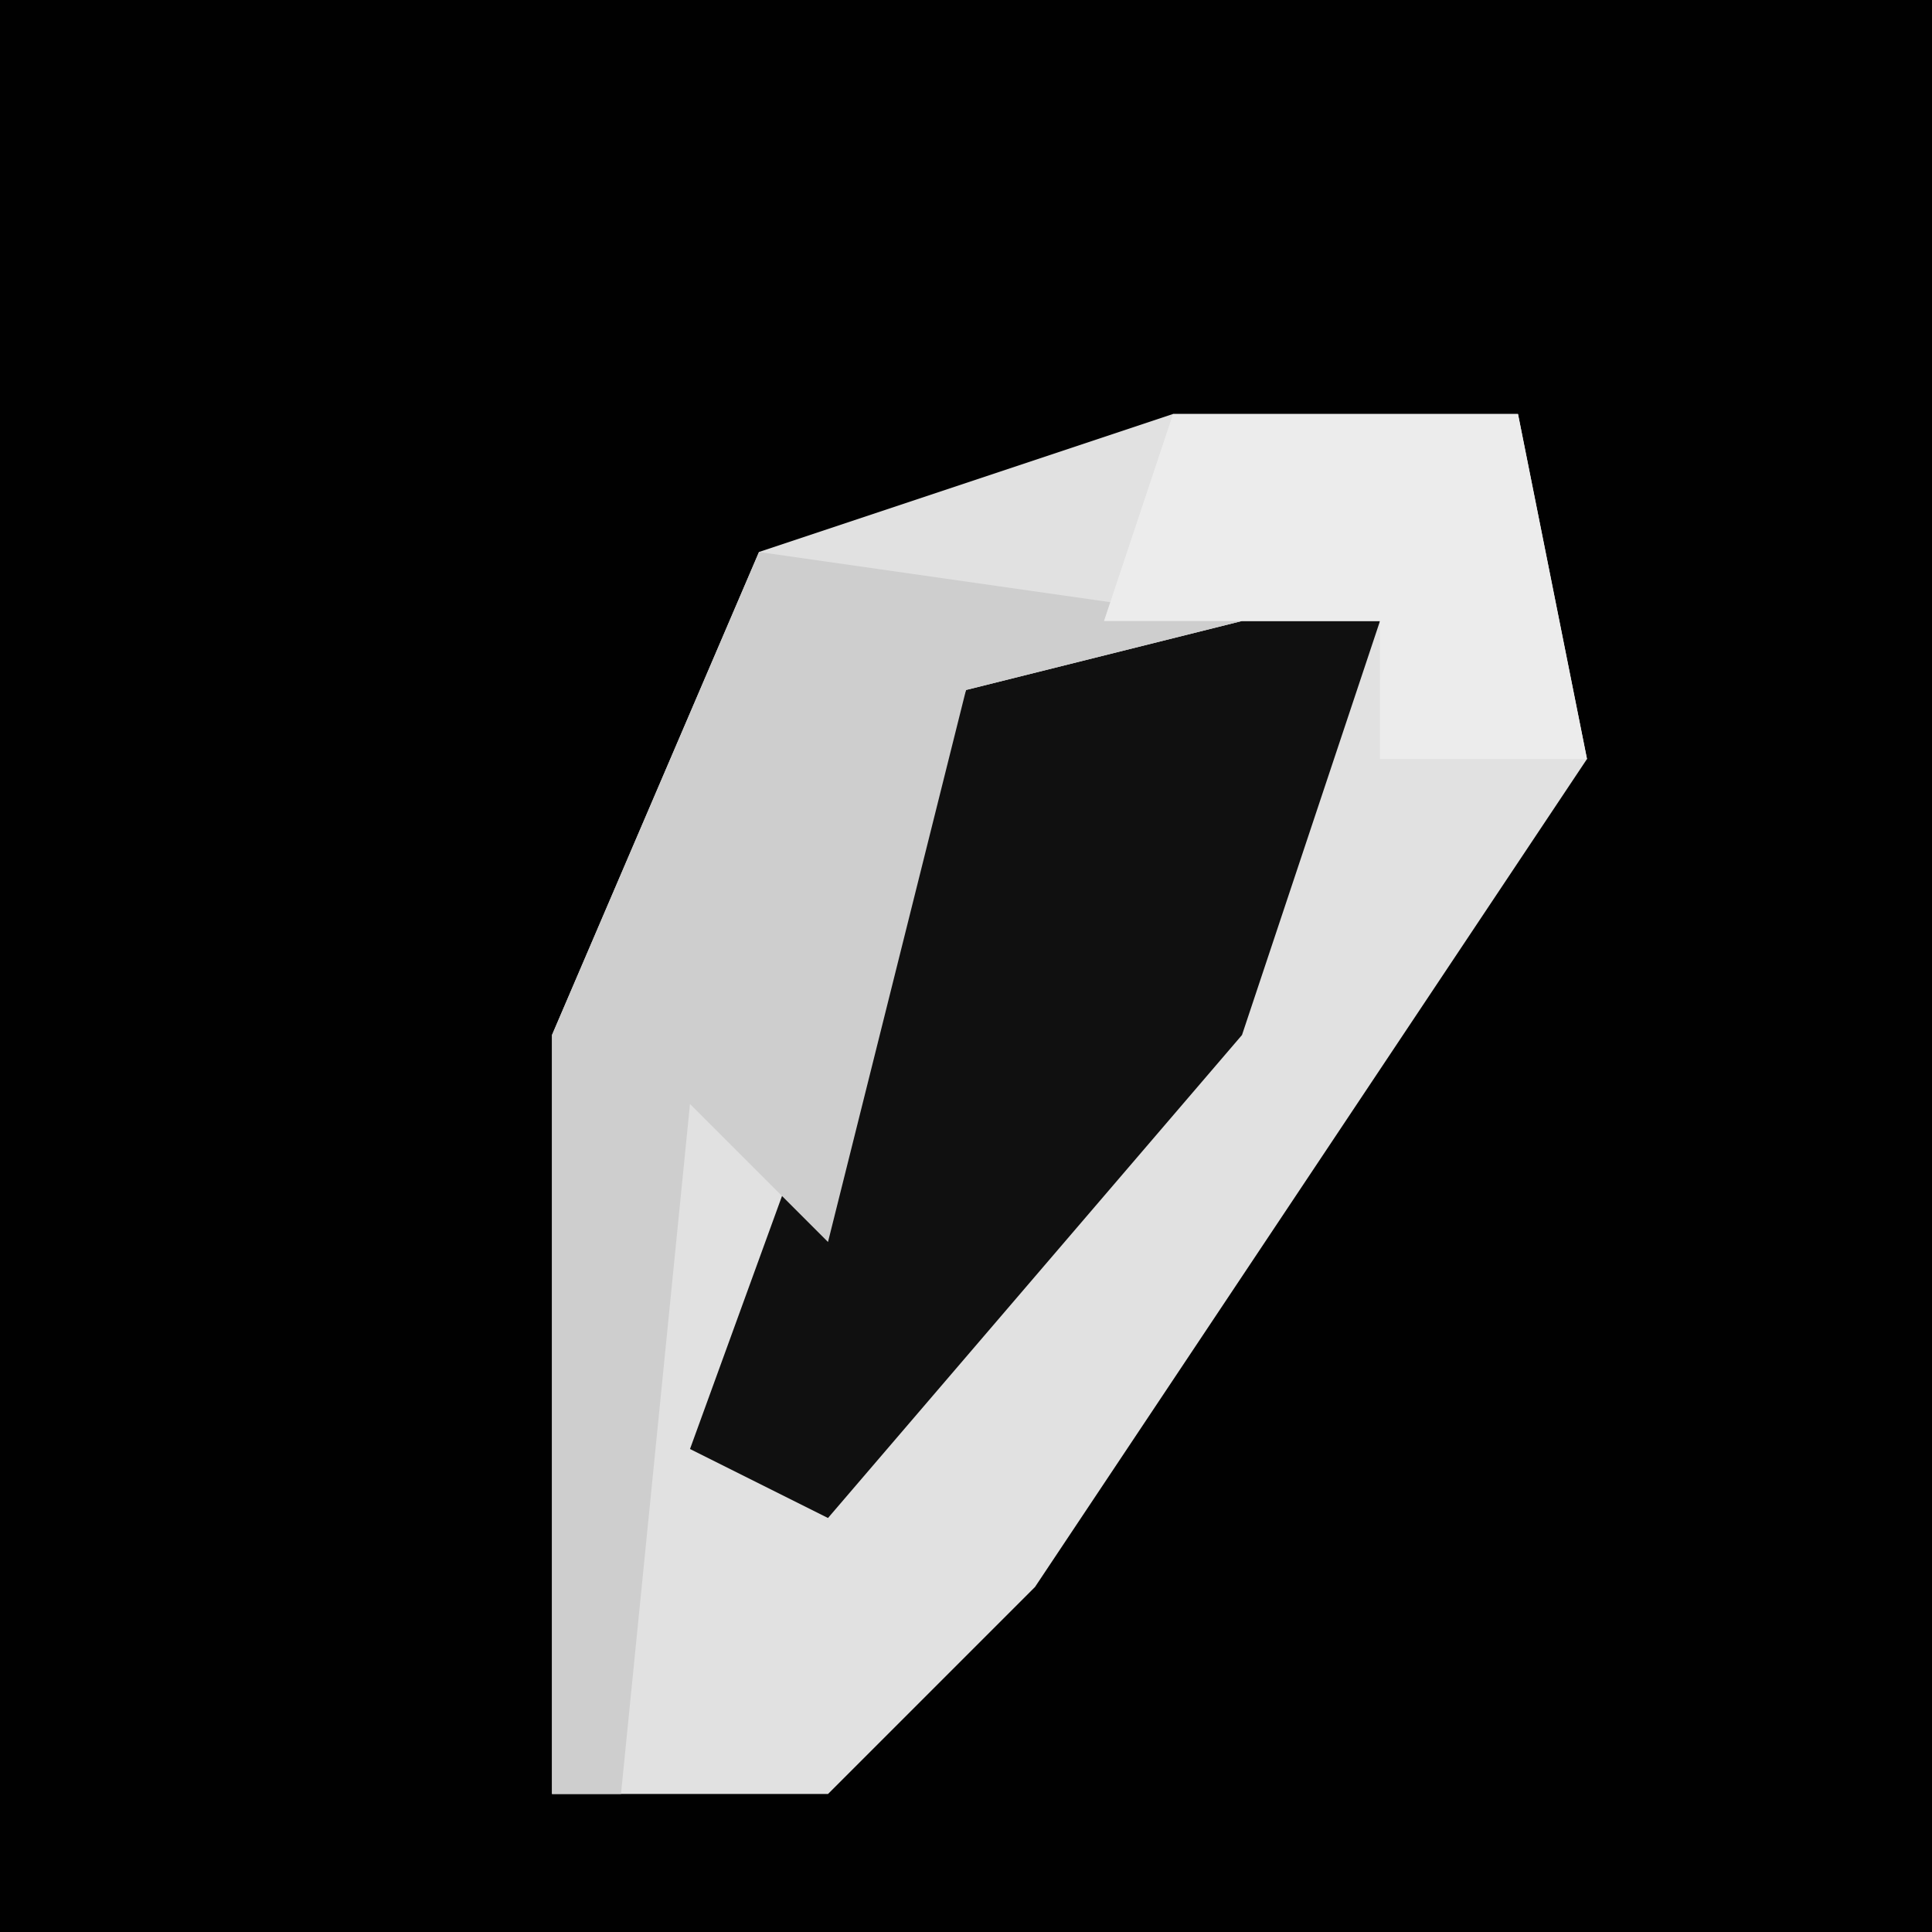 <?xml version="1.0" encoding="UTF-8"?>
<svg version="1.1" xmlns="http://www.w3.org/2000/svg" width="28" height="28">
<path d="M0,0 L28,0 L28,28 L0,28 Z " fill="#010101" transform="translate(0,0)"/>
<path d="M0,0 L5,0 L6,5 L-2,17 L-5,20 L-9,20 L-9,9 L-6,2 Z " fill="#E1E1E1" transform="translate(17,6)"/>
<path d="M0,0 L2,0 L0,6 L-6,13 L-8,12 L-4,1 Z " fill="#101010" transform="translate(18,9)"/>
<path d="M0,0 L7,1 L3,2 L1,10 L-1,8 L-2,18 L-3,18 L-3,7 Z " fill="#CECECE" transform="translate(11,8)"/>
<path d="M0,0 L5,0 L6,5 L3,5 L3,3 L-1,3 Z " fill="#ECECEC" transform="translate(17,6)"/>
</svg>
